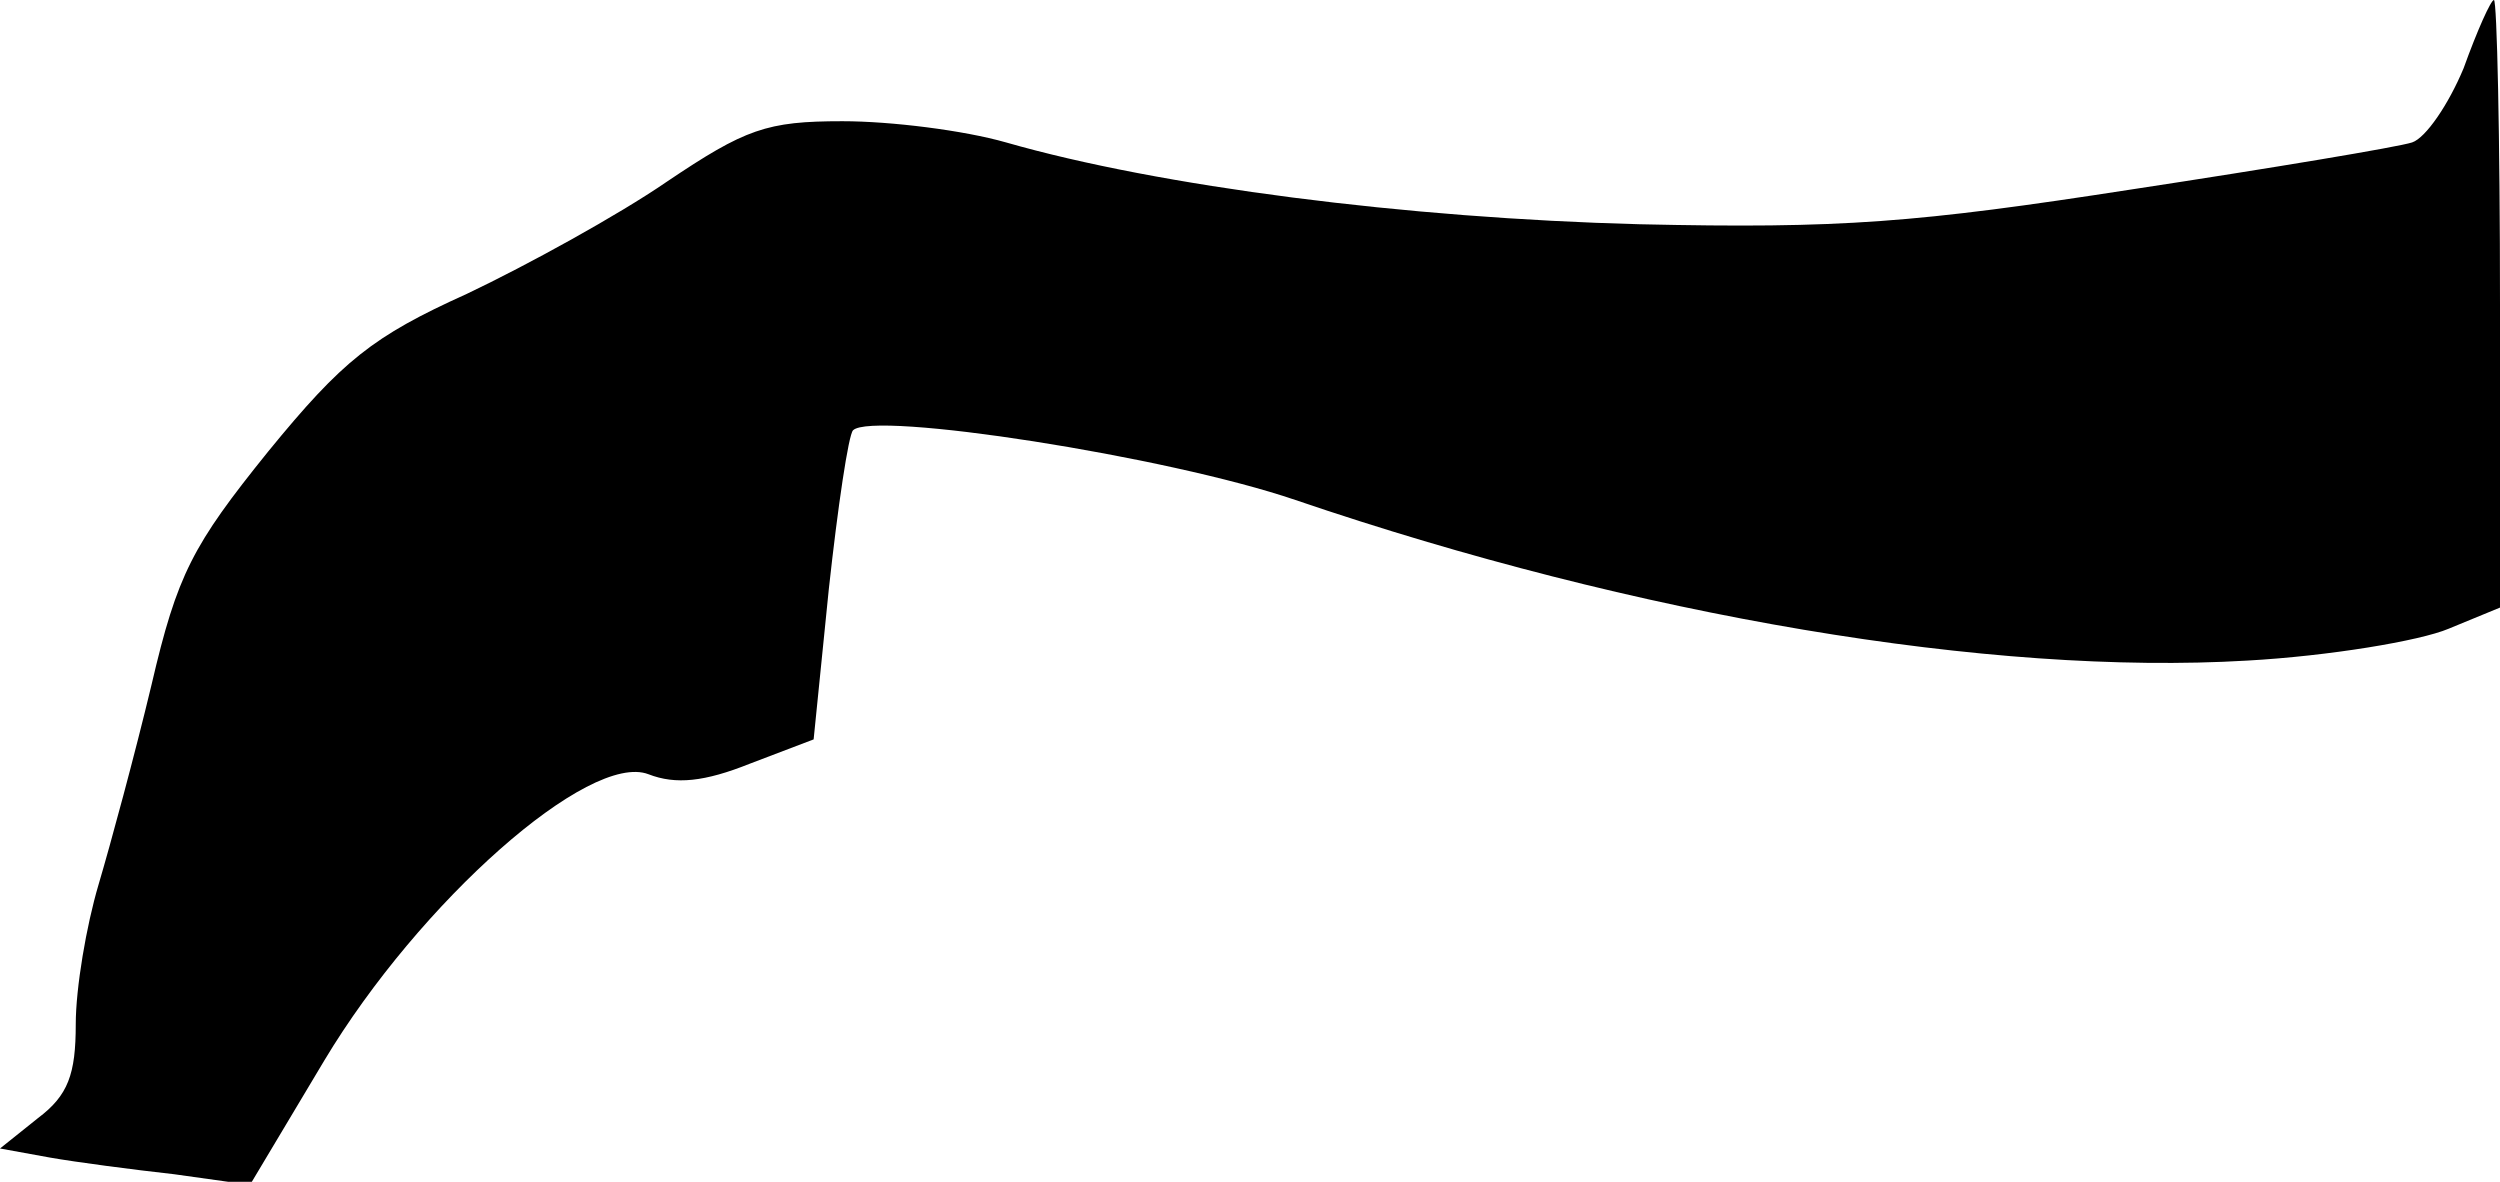 <?xml version="1.0" standalone="no"?>
<!DOCTYPE svg PUBLIC "-//W3C//DTD SVG 20010904//EN"
 "http://www.w3.org/TR/2001/REC-SVG-20010904/DTD/svg10.dtd">
<svg version="1.0" xmlns="http://www.w3.org/2000/svg"
 width="165pt" height="78pt" viewBox="0 0 165 78"
 preserveAspectRatio="xMidYMid meet">
<g transform="translate(0,78) scale(0.1,-0.1)"
fill="#000000" stroke="none">
<path fill="#000000" stroke="none" d="M1626 735 c-10 -24 -25 -46 -34 -49 -9
-3 -93 -17 -185 -31 -142 -22 -192 -26 -325 -23 -154 4 -317 25 -418 54 -28 8
-76 14 -108 14 -50 0 -64 -5 -116 -40 -32 -22 -92 -55 -132 -74 -62 -28 -82
-44 -131 -104 -50 -62 -60 -81 -77 -154 -11 -46 -27 -105 -35 -132 -8 -27 -15
-68 -15 -92 0 -33 -5 -47 -25 -62 l-25 -20 33 -6 c17 -3 55 -8 82 -11 l50 -7
49 82 c63 105 175 204 214 189 18 -7 37 -5 67 7 l42 16 10 99 c6 55 13 102 16
105 13 13 207 -17 292 -46 226 -77 459 -116 628 -106 54 3 114 13 133 21 l34
14 0 200 c0 111 -2 201 -4 201 -2 0 -11 -20 -20 -45z"/>
</g>
</svg>
